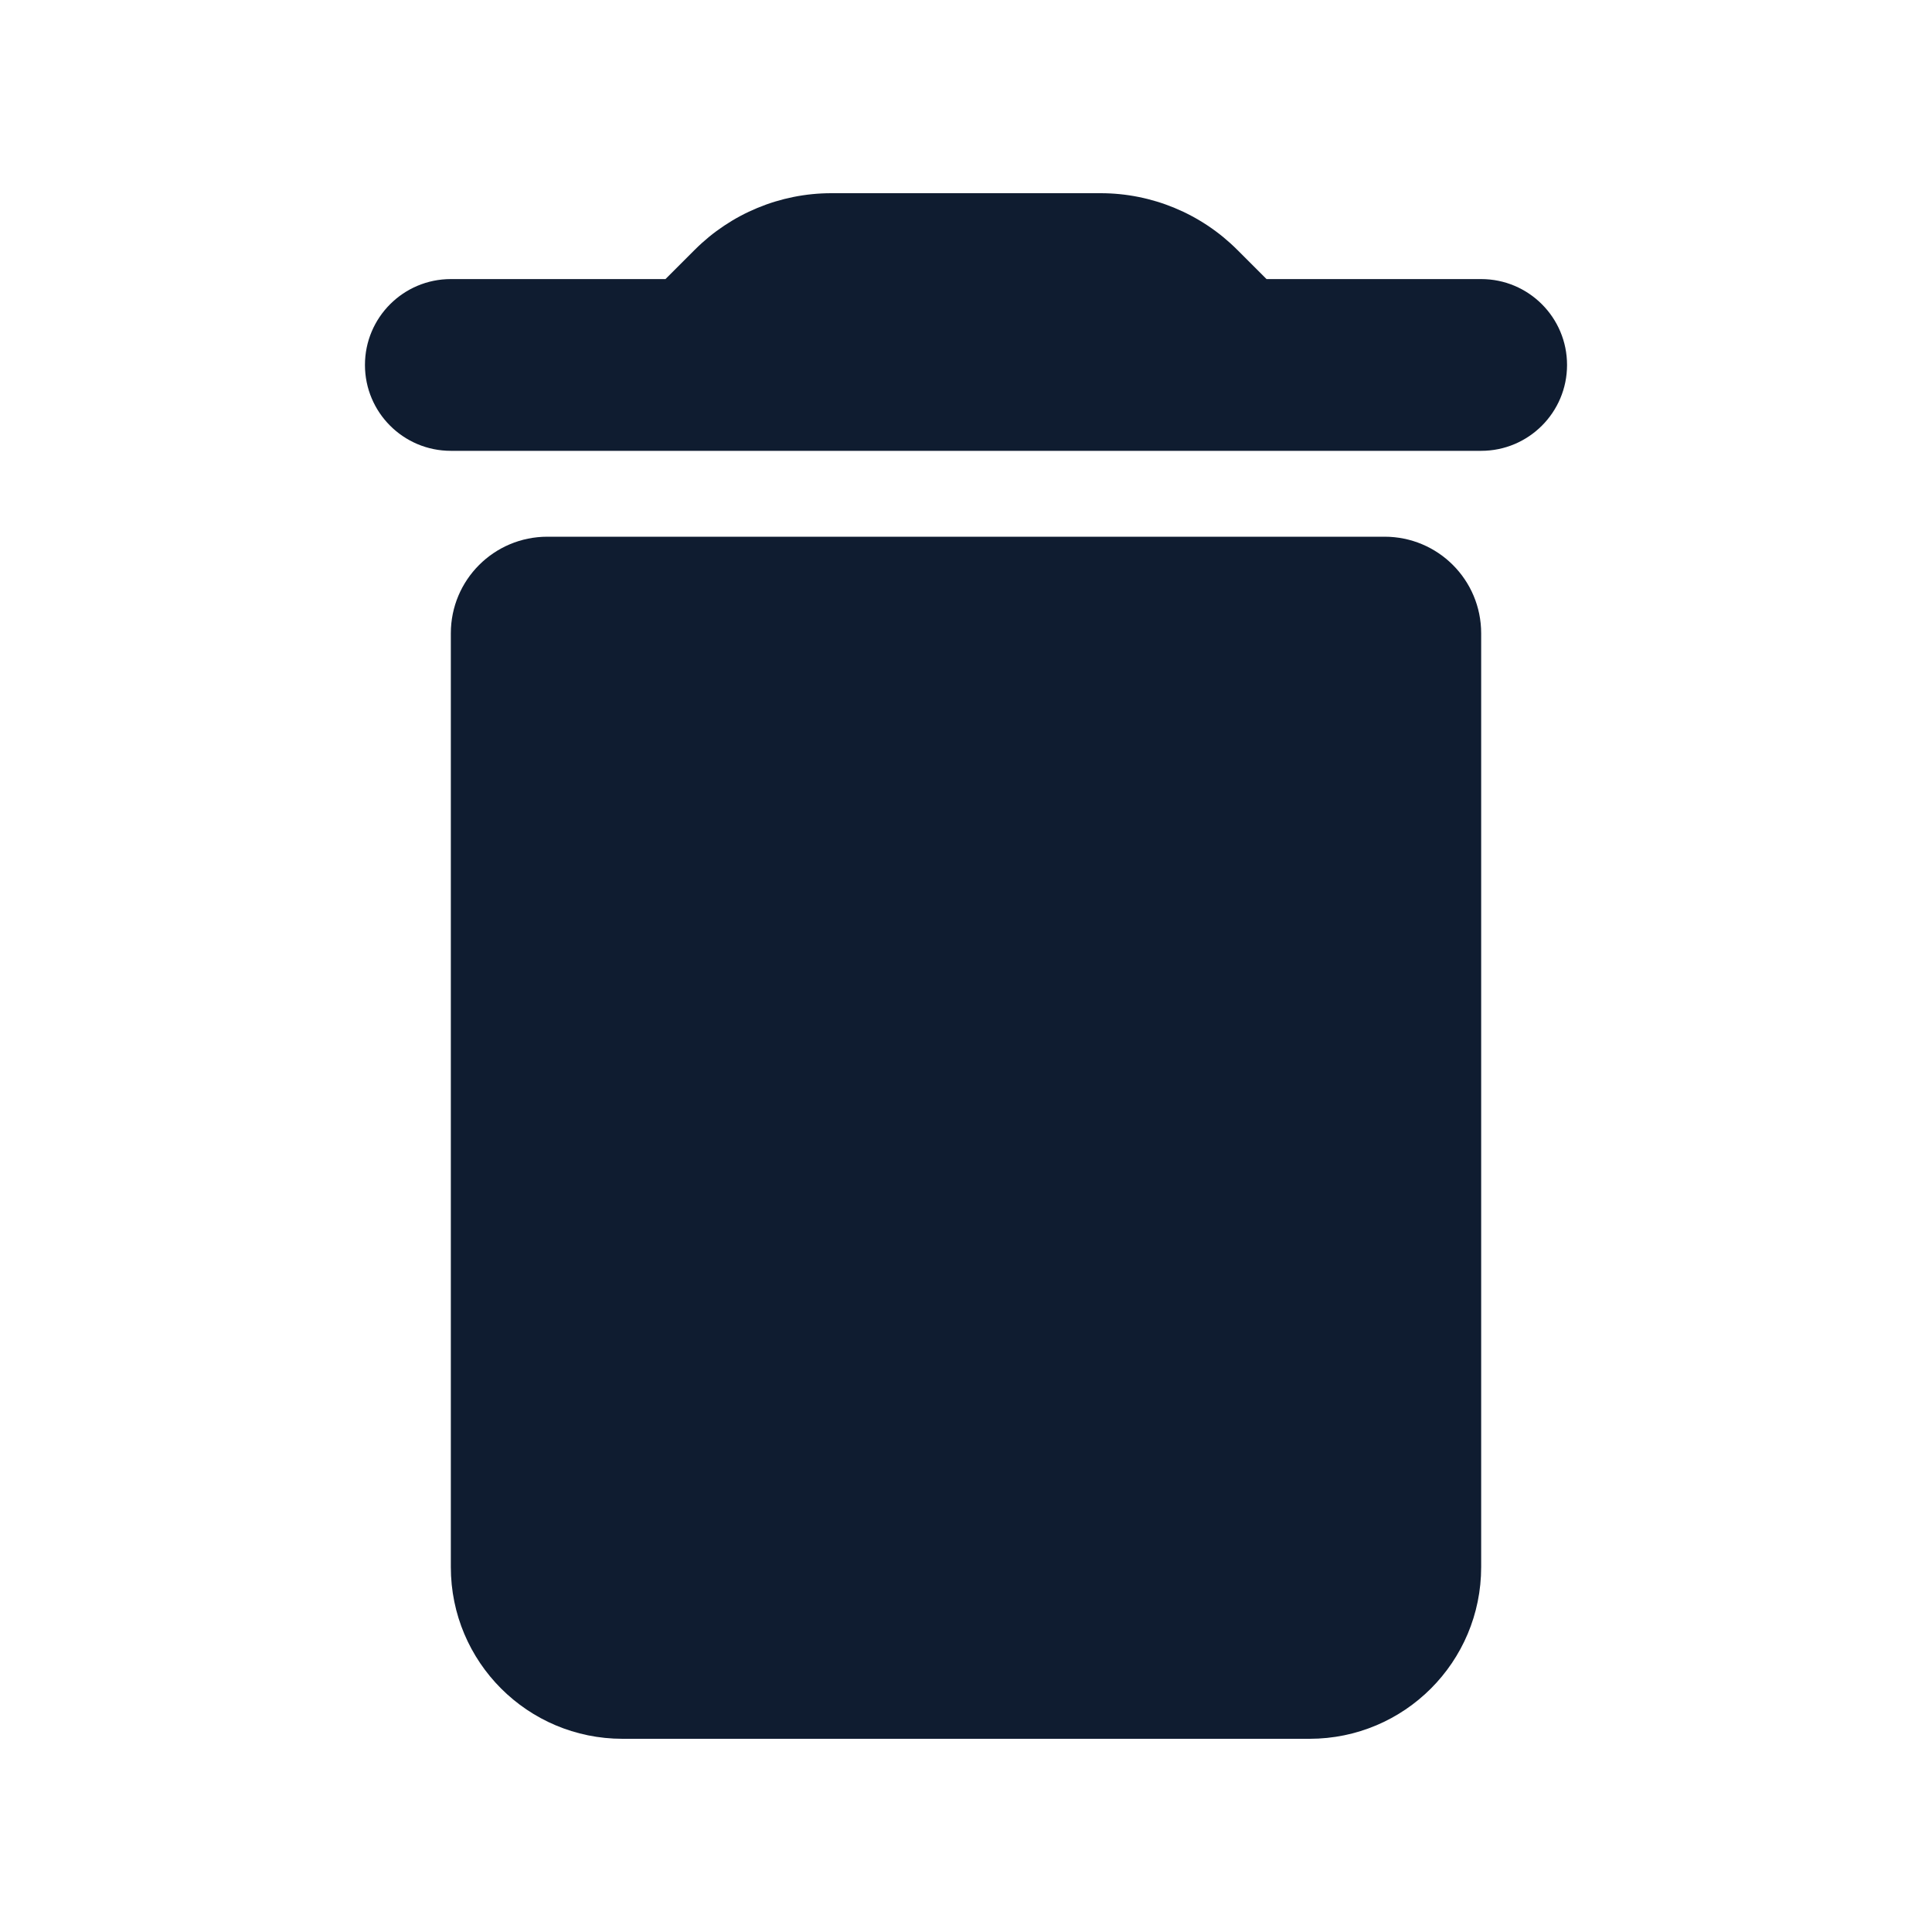 <svg width="20" height="20" viewBox="0 0 20 20" fill="none" xmlns="http://www.w3.org/2000/svg">
<path d="M4.667 16.222C4.667 17.205 5.462 18 6.445 18H13.556C14.538 18 15.333 17.205 15.333 16.222V6.556C15.333 6.003 14.886 5.556 14.333 5.556H5.667C5.114 5.556 4.667 6.003 4.667 6.556V16.222Z" fill="#0F1C30"/>
<path d="M13.111 2.889L12.808 2.586C12.433 2.211 11.924 2 11.394 2H8.606C8.076 2 7.567 2.211 7.192 2.586L6.889 2.889H4.667C4.176 2.889 3.778 3.287 3.778 3.778C3.778 4.269 4.176 4.667 4.667 4.667H15.333C15.824 4.667 16.222 4.269 16.222 3.778C16.222 3.287 15.824 2.889 15.333 2.889H13.111Z" fill="#0F1C30"/>
</svg>
